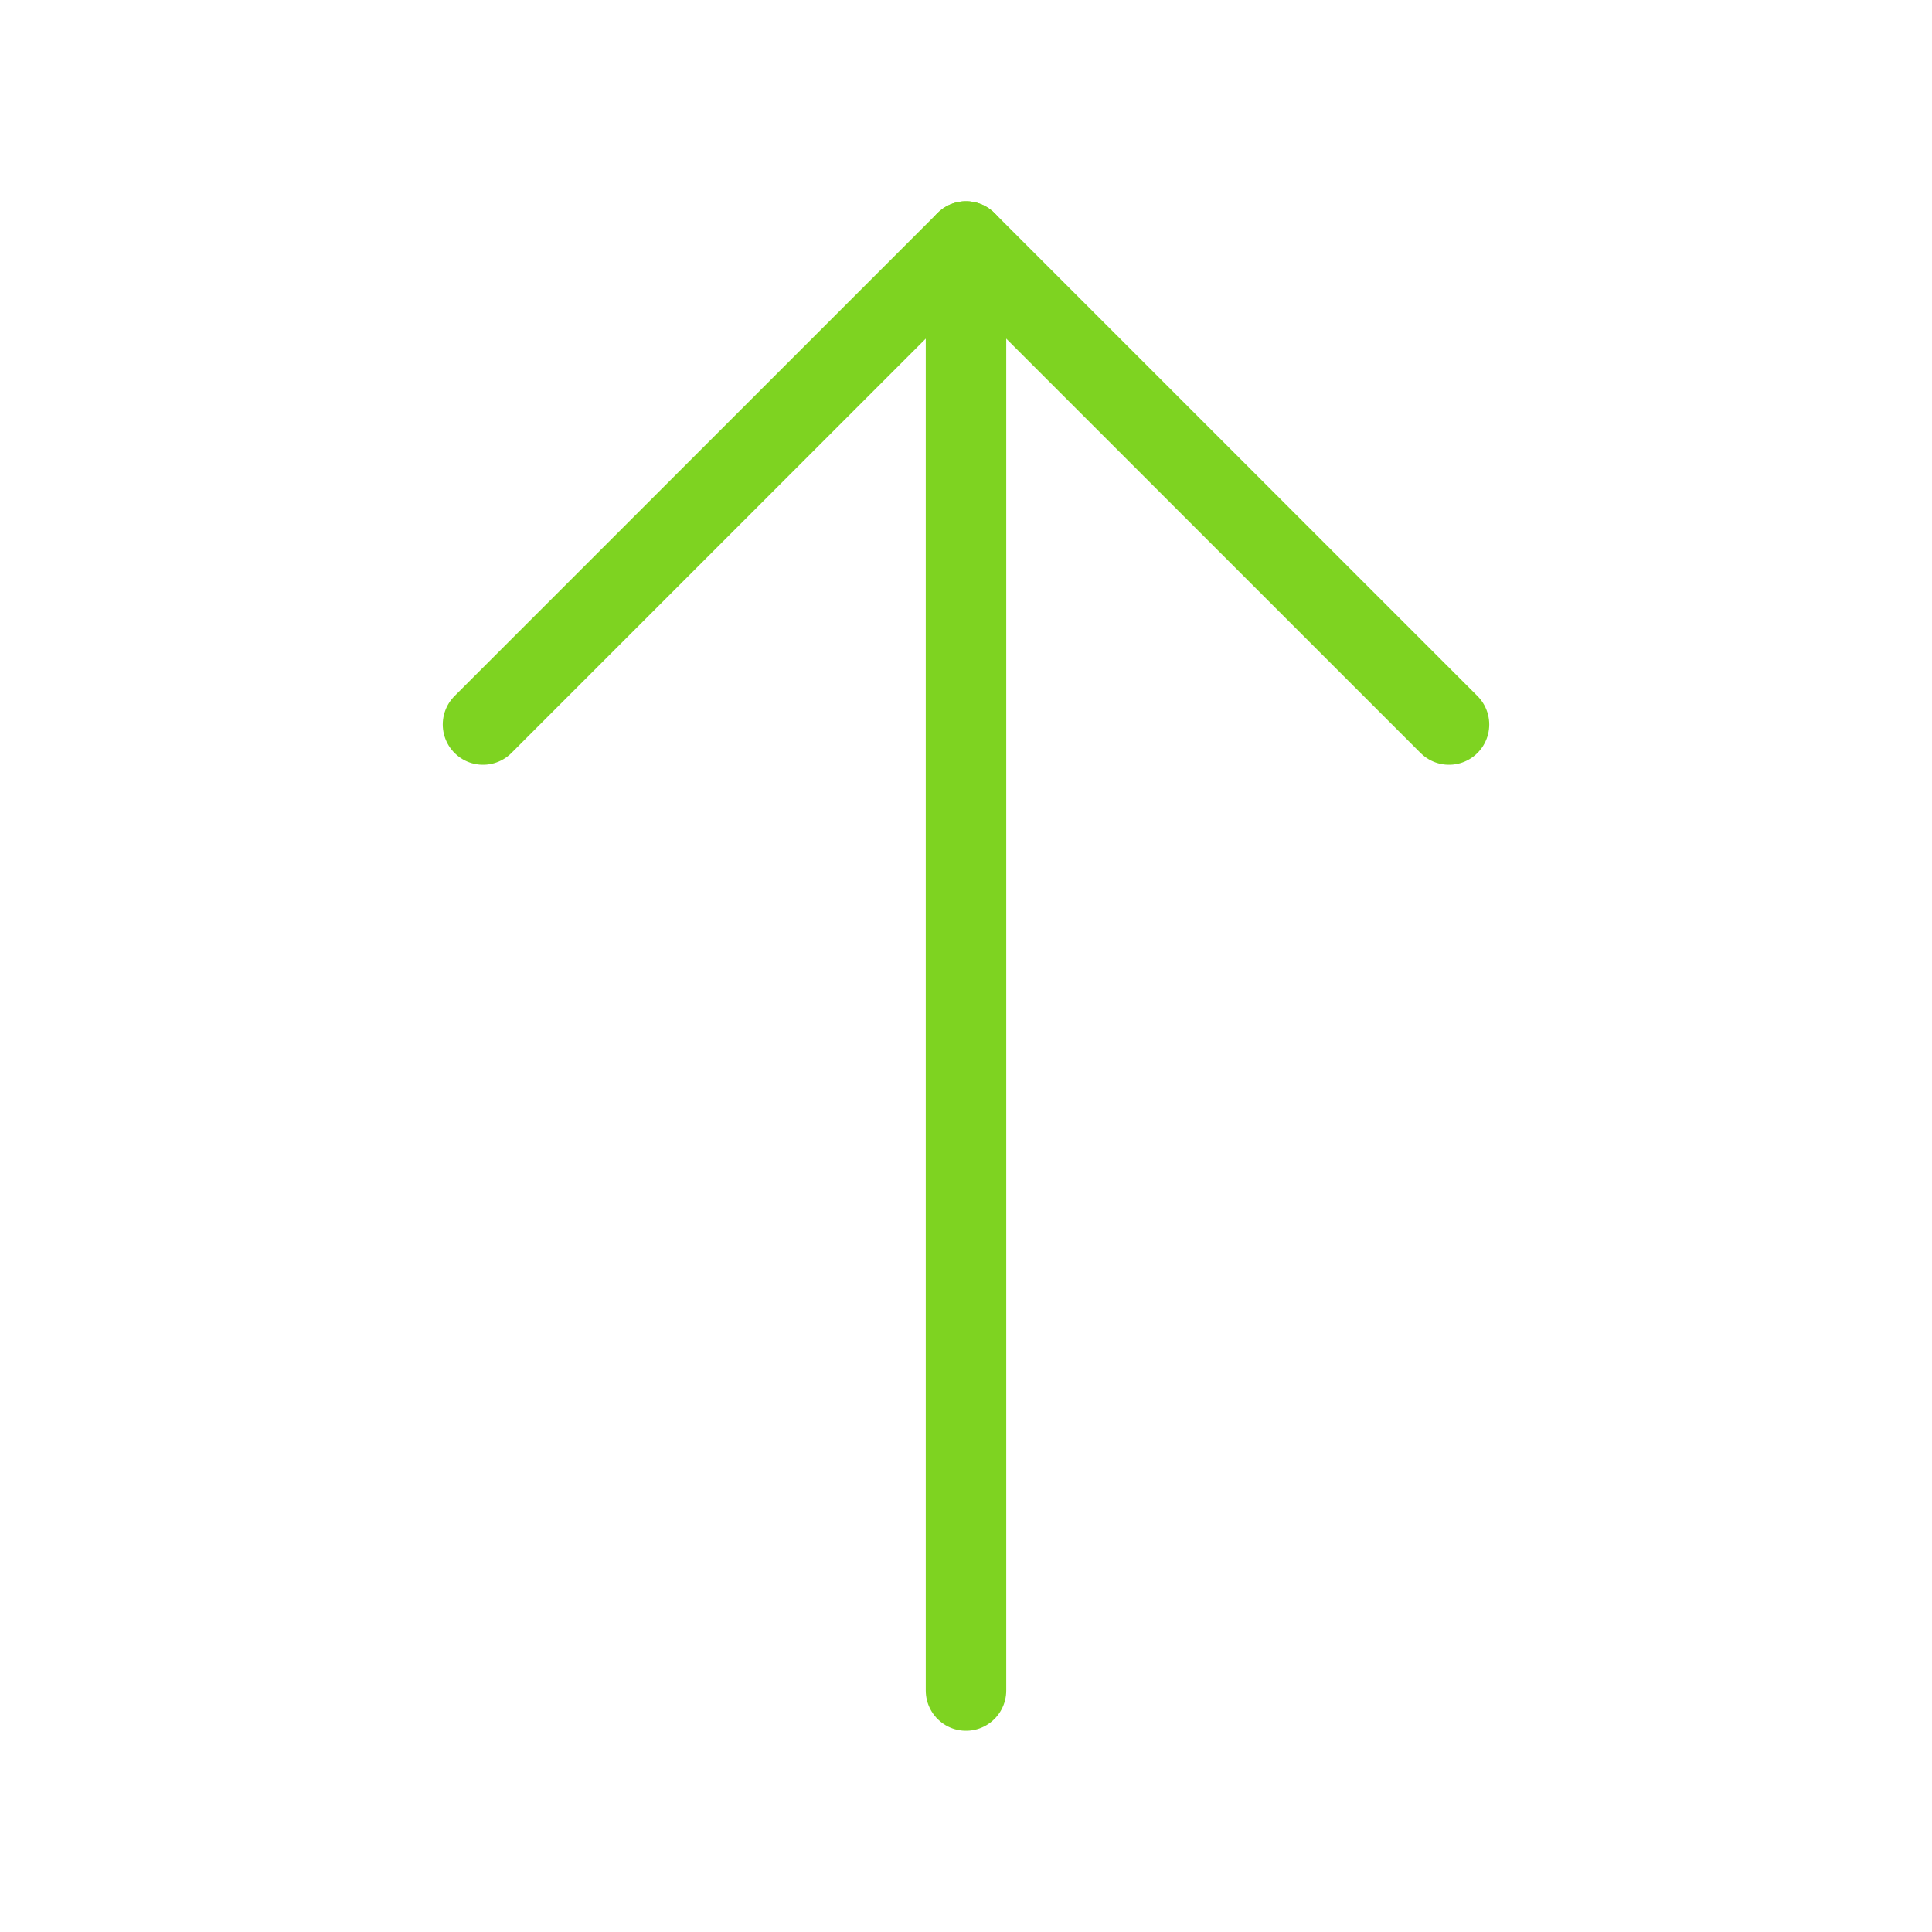 <?xml version="1.0" encoding="UTF-8"?><svg width="24" height="24" viewBox="0 0 48 48" fill="none" xmlns="http://www.w3.org/2000/svg"><path d="M24 6V42" stroke="#7ed321" stroke-width="2" stroke-linecap="round" stroke-linejoin="round"/><path d="M12 18L24 6L36 18" stroke="#7ed321" stroke-width="2" stroke-linecap="round" stroke-linejoin="round"/></svg>